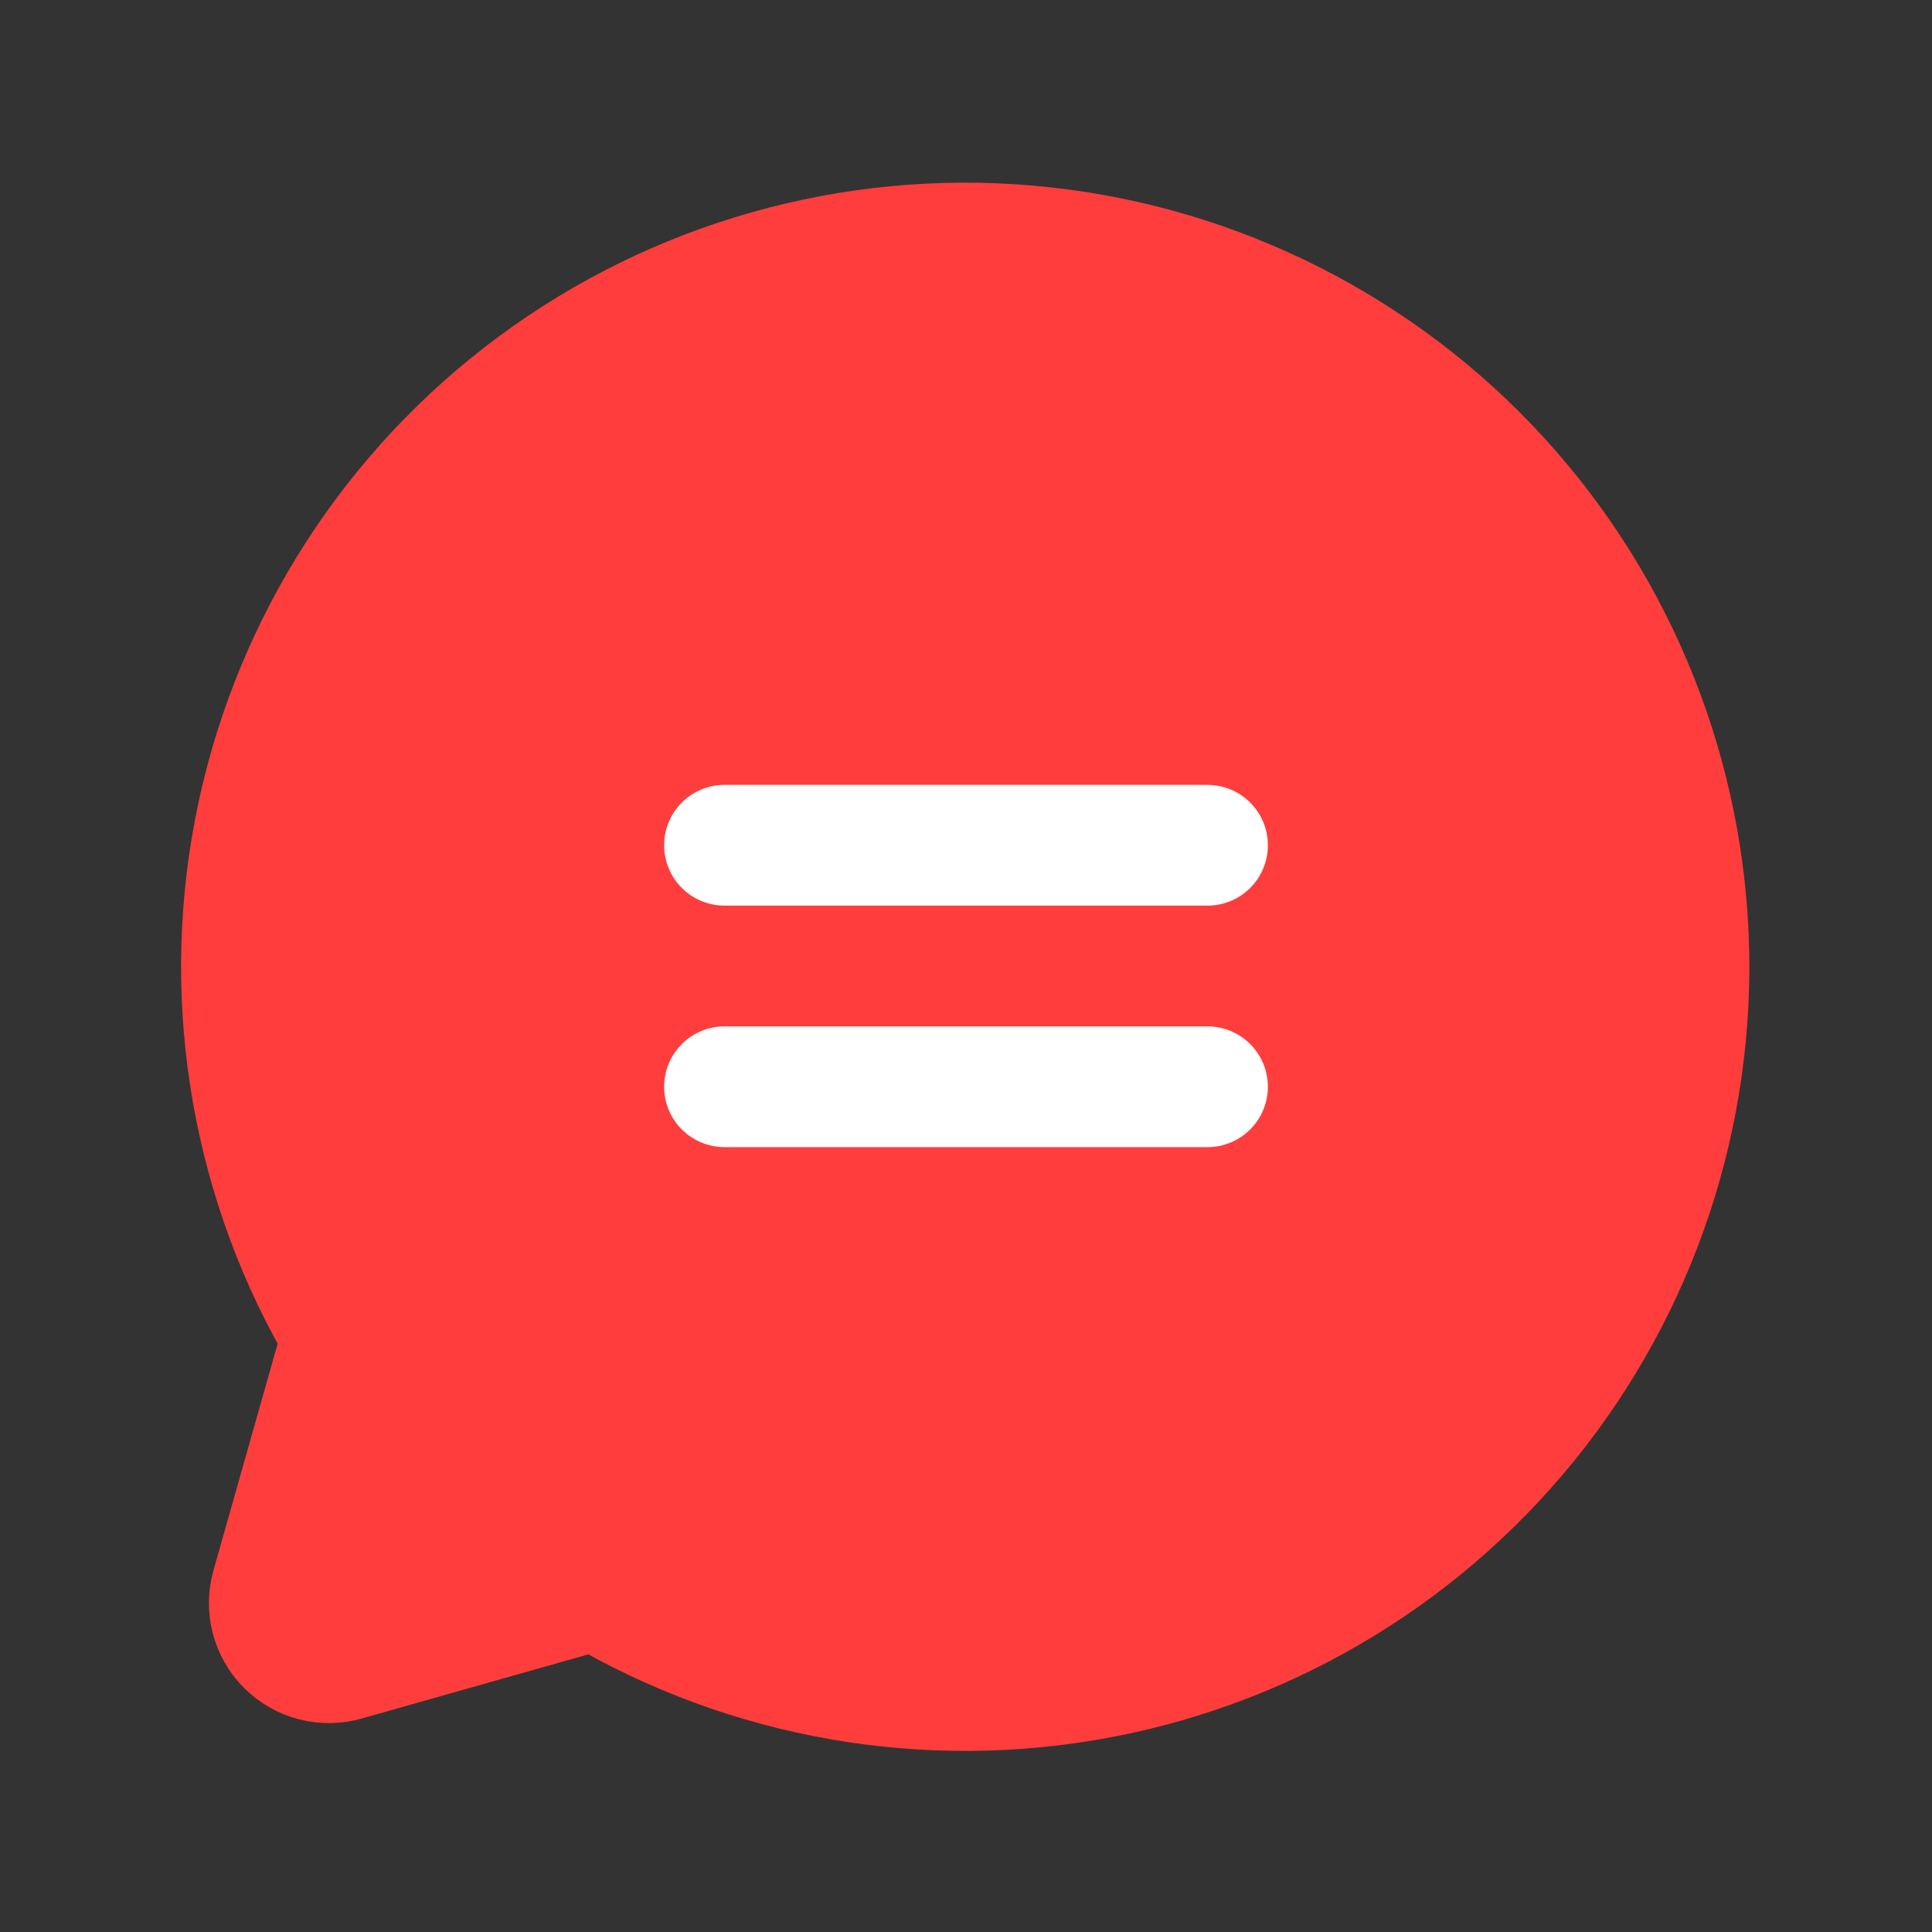 <svg width="32" height="32" viewBox="0 0 32 32" fill="none" xmlns="http://www.w3.org/2000/svg">
<rect x="0" y="0" width="32" height="32" fill="#333333" stroke="none"/>
<path d="M5.675 22.125C4.186 19.613 3.665 16.644 4.21 13.775C4.755 10.906 6.329 8.335 8.635 6.545C10.942 4.754 13.823 3.866 16.737 4.049C19.651 4.232 22.399 5.472 24.464 7.536C26.528 9.601 27.768 12.349 27.951 15.263C28.134 18.177 27.246 21.058 25.456 23.365C23.665 25.671 21.093 27.245 18.225 27.79C15.356 28.335 12.387 27.814 9.875 26.325V26.325L5.725 27.5C5.555 27.55 5.375 27.553 5.203 27.509C5.031 27.465 4.875 27.376 4.75 27.251C4.624 27.125 4.535 26.969 4.491 26.797C4.447 26.625 4.45 26.445 4.5 26.275L5.675 22.125Z" fill="#FF3D3D" stroke="#FF3D3D" stroke-width="2" stroke-linecap="round" stroke-linejoin="round"/>
<path d="M12 14H20" stroke="white" stroke-width="2" stroke-linecap="round" stroke-linejoin="round"/>
<path d="M12 18H20" stroke="white" stroke-width="2" stroke-linecap="round" stroke-linejoin="round"/>
</svg>
